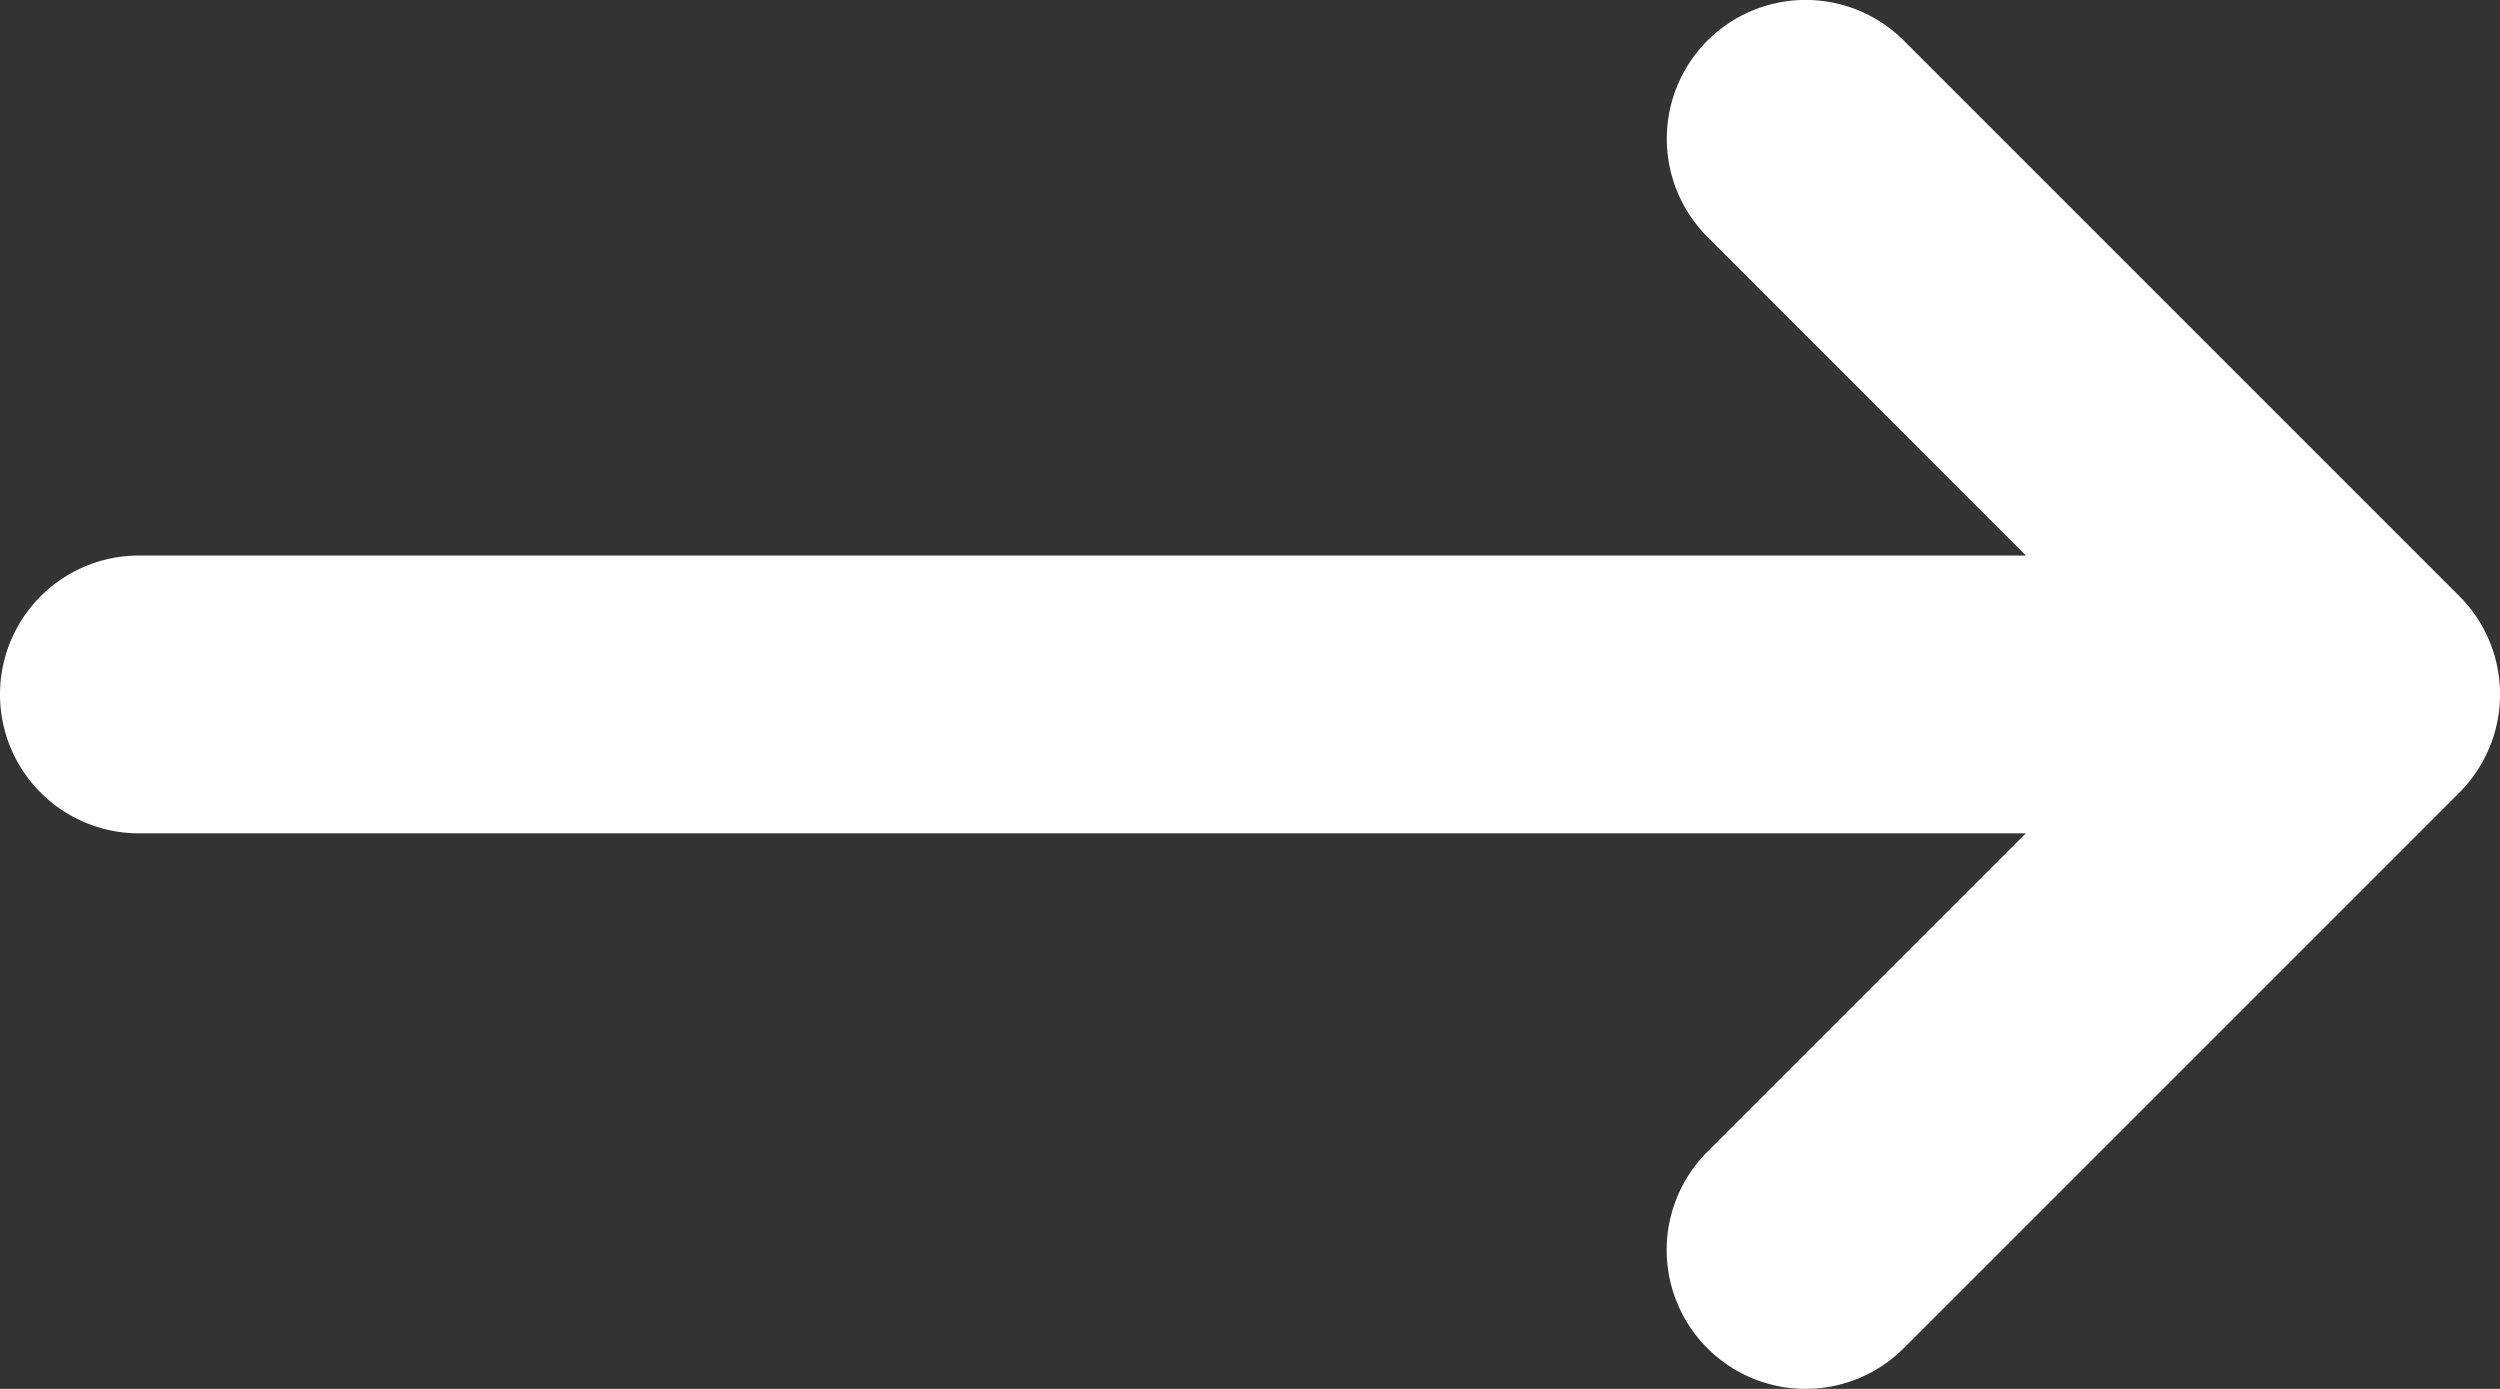 <svg xmlns="http://www.w3.org/2000/svg" width="18" height="10" viewBox="0 0 18 10"><rect x="0" y="0" width="18" height="10" fill="#333333" stroke="none"/><path fill="#FFF" fill-rule="evenodd" d="M17.707 5.707a1 1 0 0 0 0-1.415l-4-4a.999.999 0 1 0-1.413 1.414L14.587 4H1a1 1 0 1 0 0 2h13.586l-2.293 2.293a.999.999 0 1 0 1.414 1.414l3.999-3.999z"/></svg>